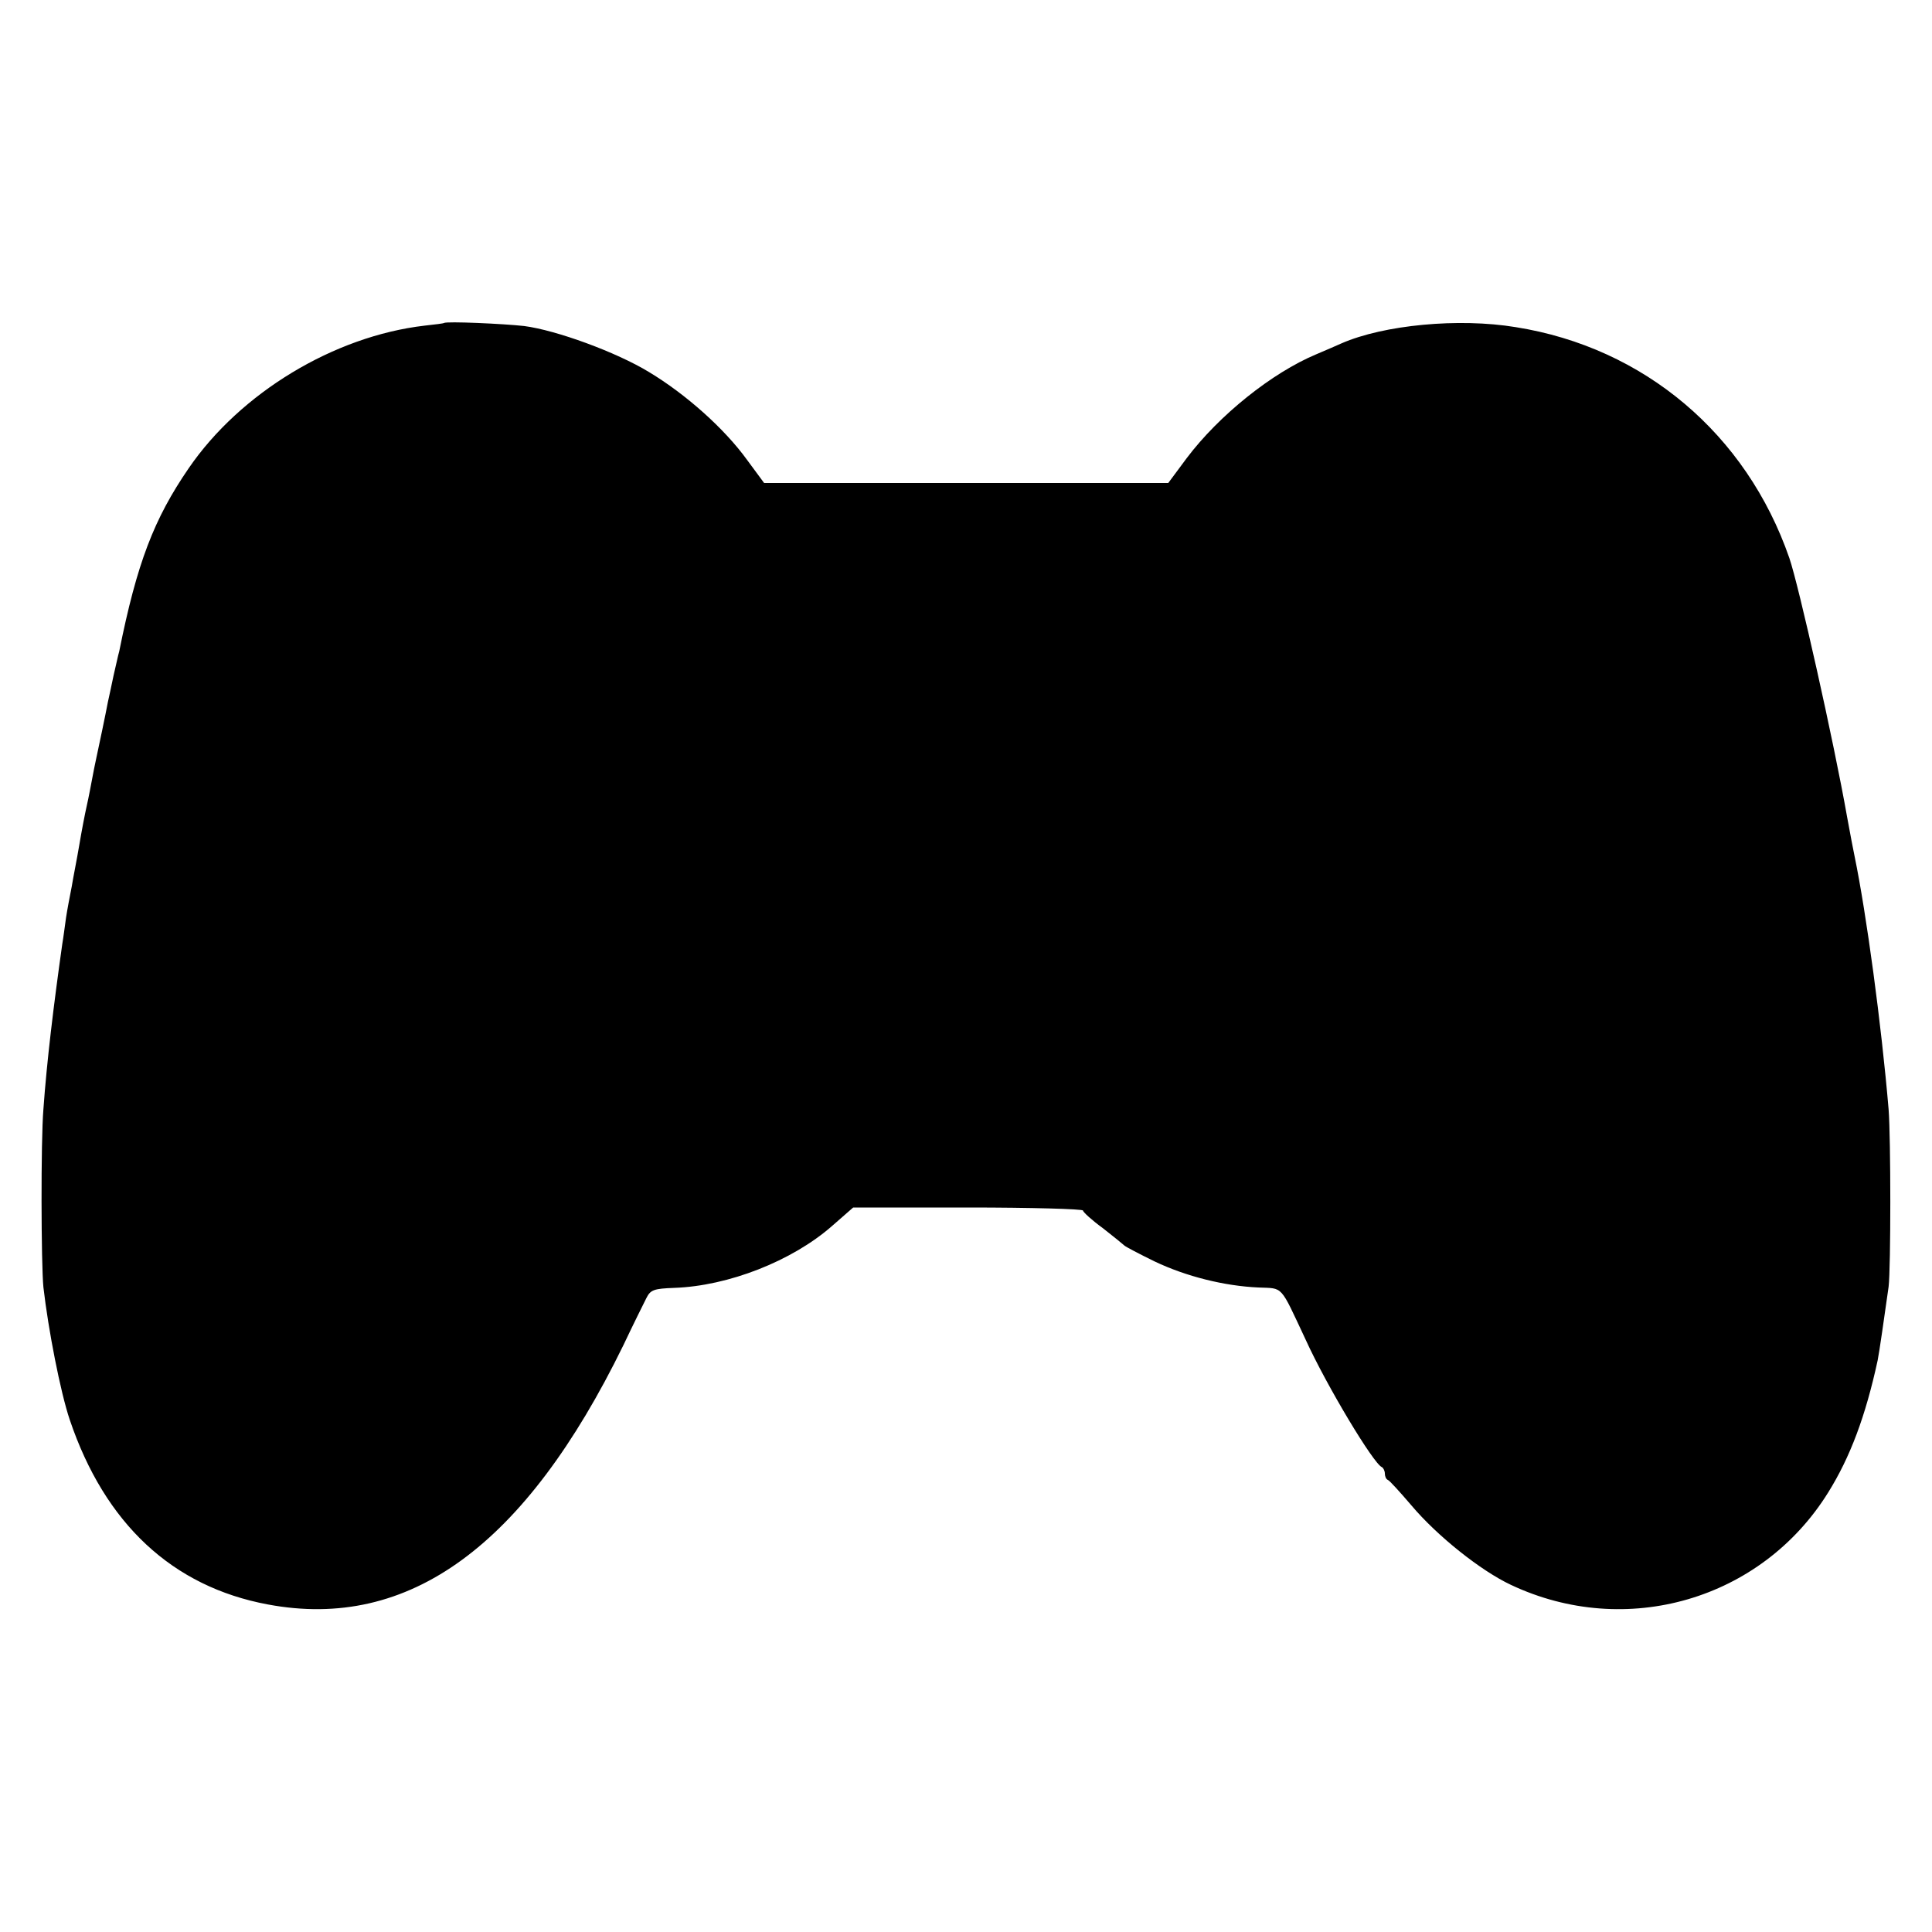 <?xml version="1.0" standalone="no"?>
<!DOCTYPE svg PUBLIC "-//W3C//DTD SVG 20010904//EN"
 "http://www.w3.org/TR/2001/REC-SVG-20010904/DTD/svg10.dtd">
<svg version="1.0" xmlns="http://www.w3.org/2000/svg"
 width="512pt" height="512pt" viewBox="0 0 512 512"
 preserveAspectRatio="xMidYMid meet">
<g transform="translate(0,512) scale(0.1,-0.1)"
fill="#000000" stroke="none">
<path d="M1177 4264 c-1 -1 -24 -4 -52 -7 -240 -28 -488 -178 -625 -378 -92
-134 -137 -251 -184 -485 -3 -10 -9 -39 -15 -64 -5 -25 -12 -56 -15 -70 -6
-32 -24 -118 -31 -150 -3 -14 -8 -38 -11 -55 -3 -16 -9 -48 -14 -70 -5 -22
-14 -69 -20 -105 -6 -36 -16 -85 -20 -110 -5 -25 -12 -62 -15 -82 -3 -21 -7
-53 -10 -70 -23 -163 -41 -311 -50 -438 -7 -84 -6 -410 0 -471 13 -113 45
-278 70 -352 93 -275 272 -442 525 -489 374 -70 682 155 942 687 26 55 54 111
61 125 11 22 20 25 74 27 143 5 312 71 418 164 l56 49 305 0 c167 0 304 -4
304 -8 0 -4 24 -26 53 -47 28 -22 54 -43 57 -46 3 -3 39 -22 80 -42 84 -40
185 -65 275 -69 67 -3 56 9 125 -138 56 -123 180 -329 202 -338 4 -2 8 -10 8
-17 0 -7 3 -15 8 -17 4 -1 32 -32 62 -67 69 -82 185 -174 264 -211 305 -144
664 -40 841 245 58 93 99 202 131 350 4 19 18 117 29 195 6 50 6 393 0 470
-19 225 -59 520 -90 670 -3 14 -12 61 -20 105 -35 199 -128 613 -153 686 -114
329 -385 558 -725 612 -151 25 -350 6 -462 -43 -11 -5 -41 -18 -67 -29 -117
-49 -257 -161 -343 -275 l-49 -66 -536 0 -535 0 -45 61 c-60 83 -162 174 -260
233 -87 53 -246 111 -331 122 -53 6 -207 13 -212 8z"/>
</g>
</svg>
